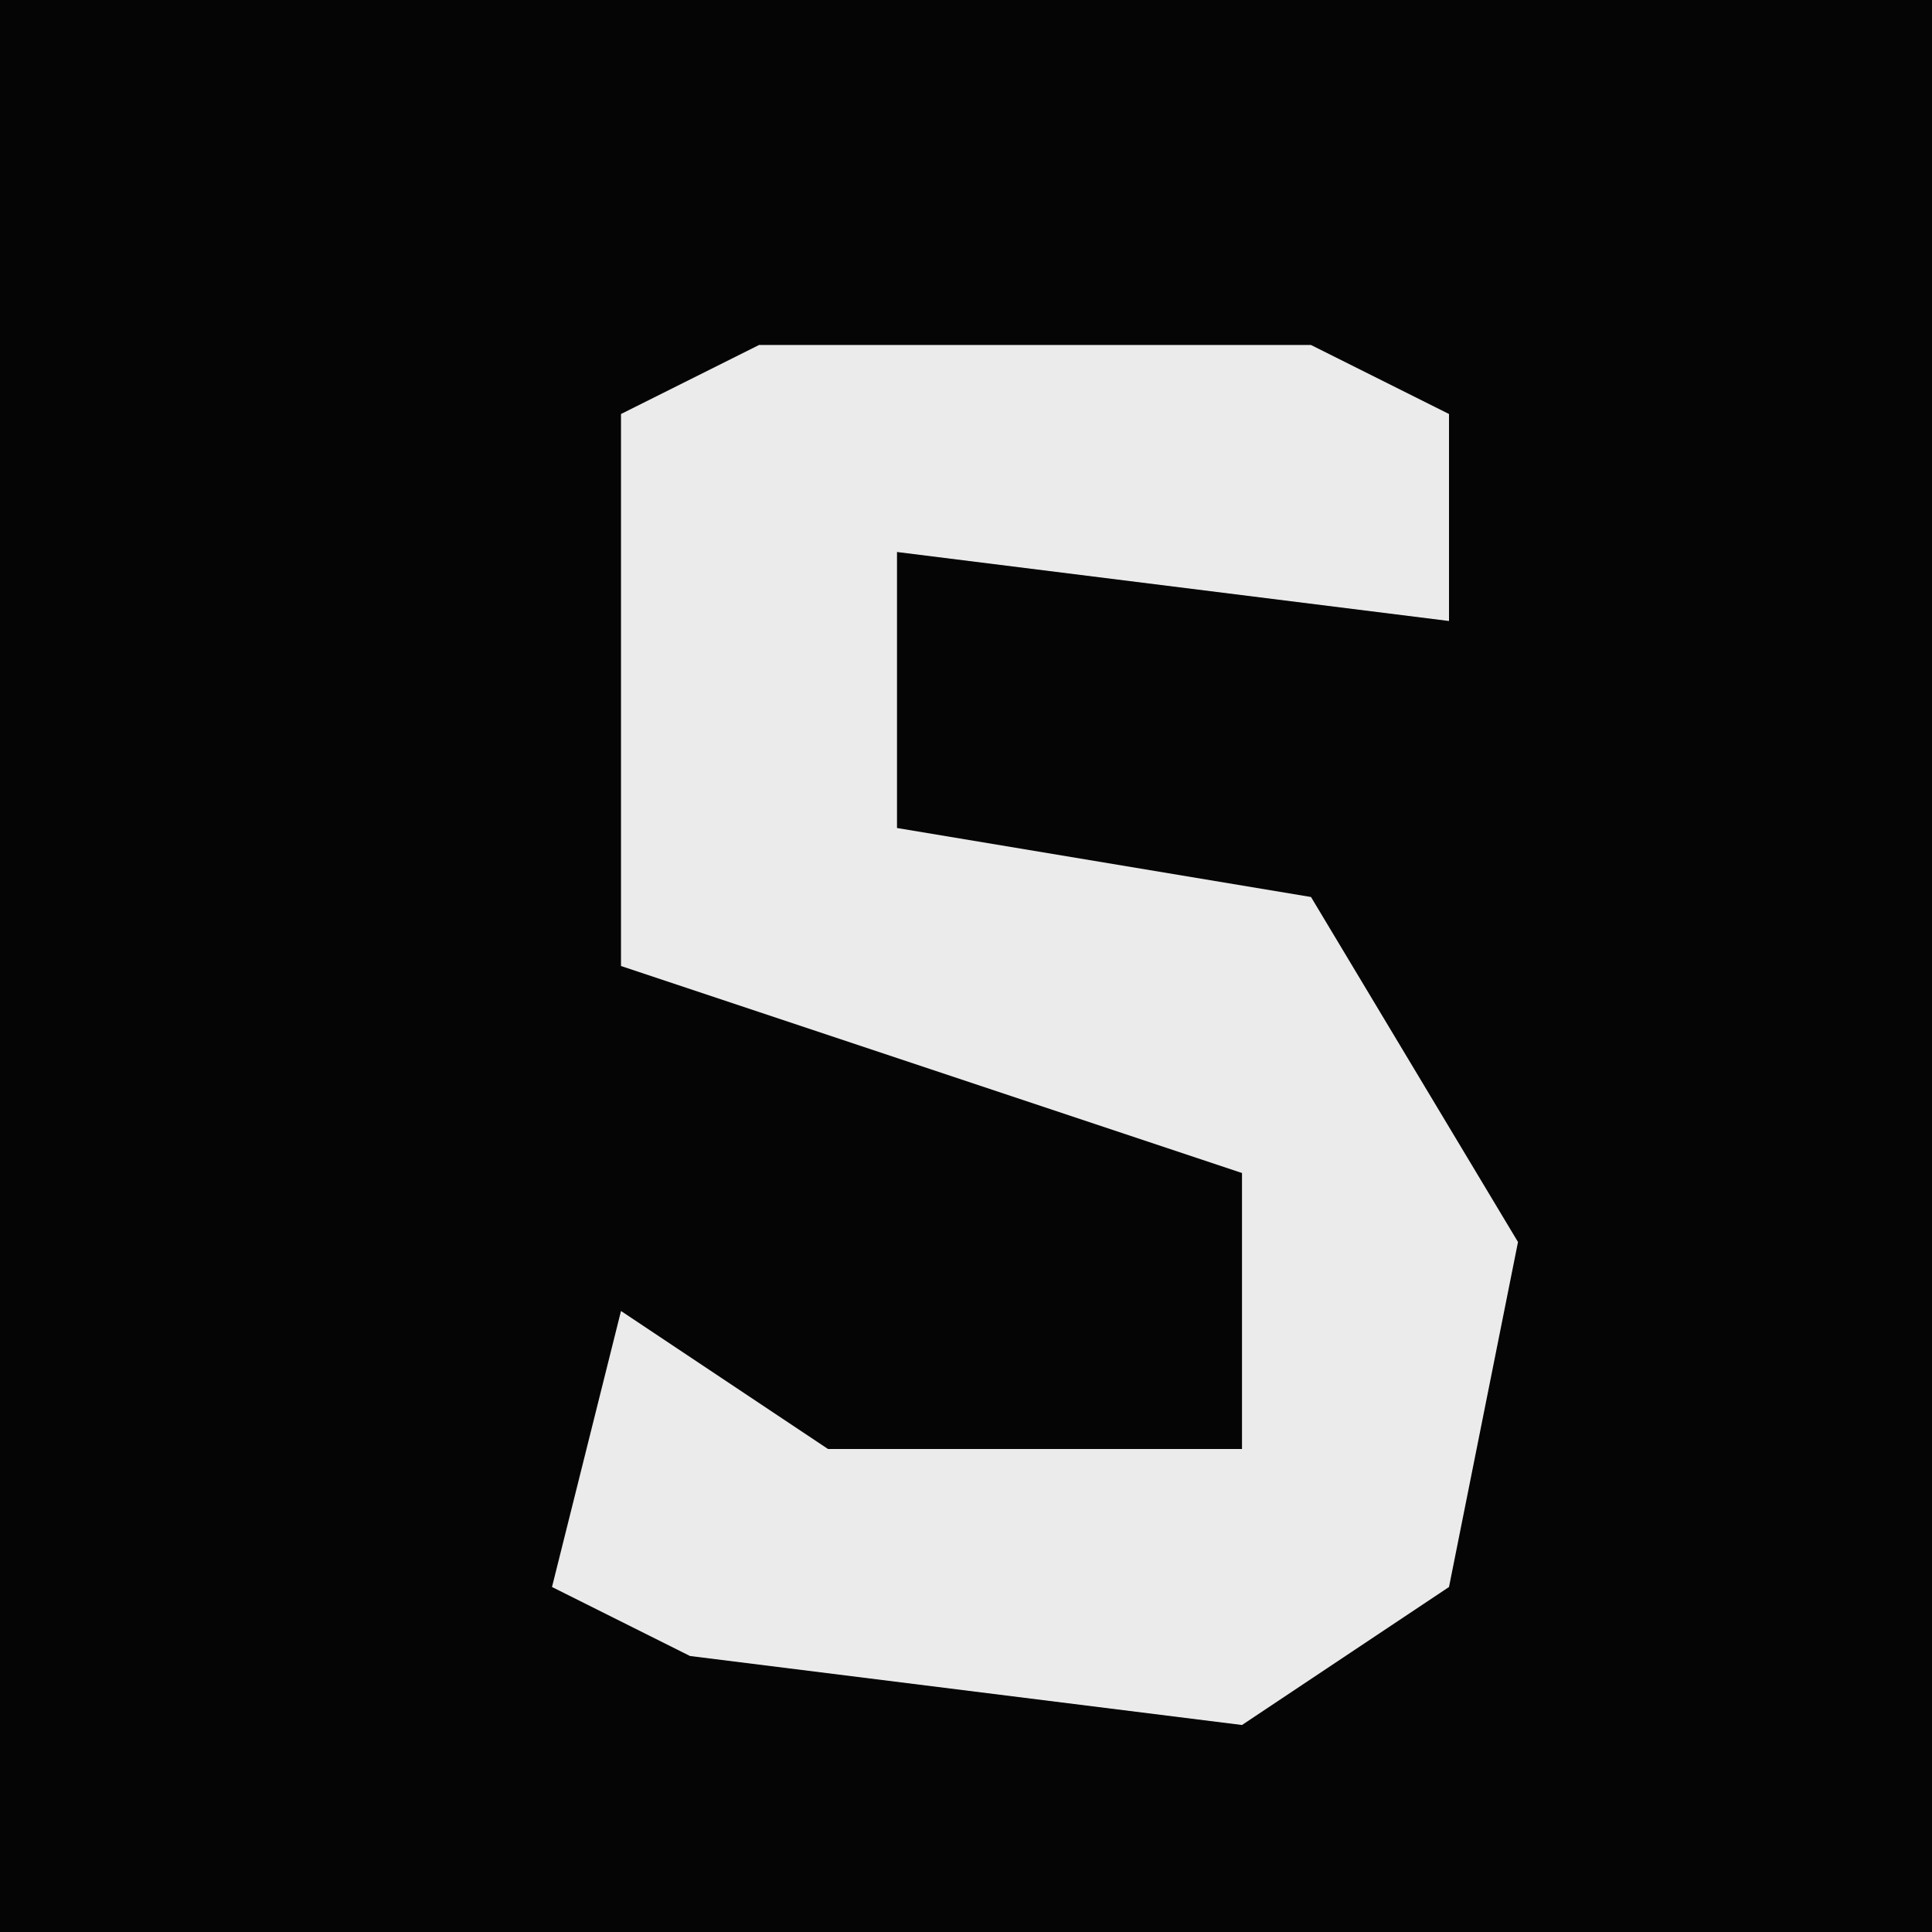 <?xml version="1.0" encoding="UTF-8"?>
<svg version="1.1" xmlns="http://www.w3.org/2000/svg" width="28" height="28">
<path d="M0,0 L28,0 L28,28 L0,28 Z " fill="#050505" transform="translate(0,0)"/>
<path d="M0,0 L8,0 L10,1 L10,4 L2,3 L2,7 L8,8 L11,13 L10,18 L7,20 L-1,19 L-3,18 L-2,14 L1,16 L7,16 L7,12 L-2,9 L-2,1 Z " fill="#EBEBEB" transform="translate(11,5)"/>
</svg>
